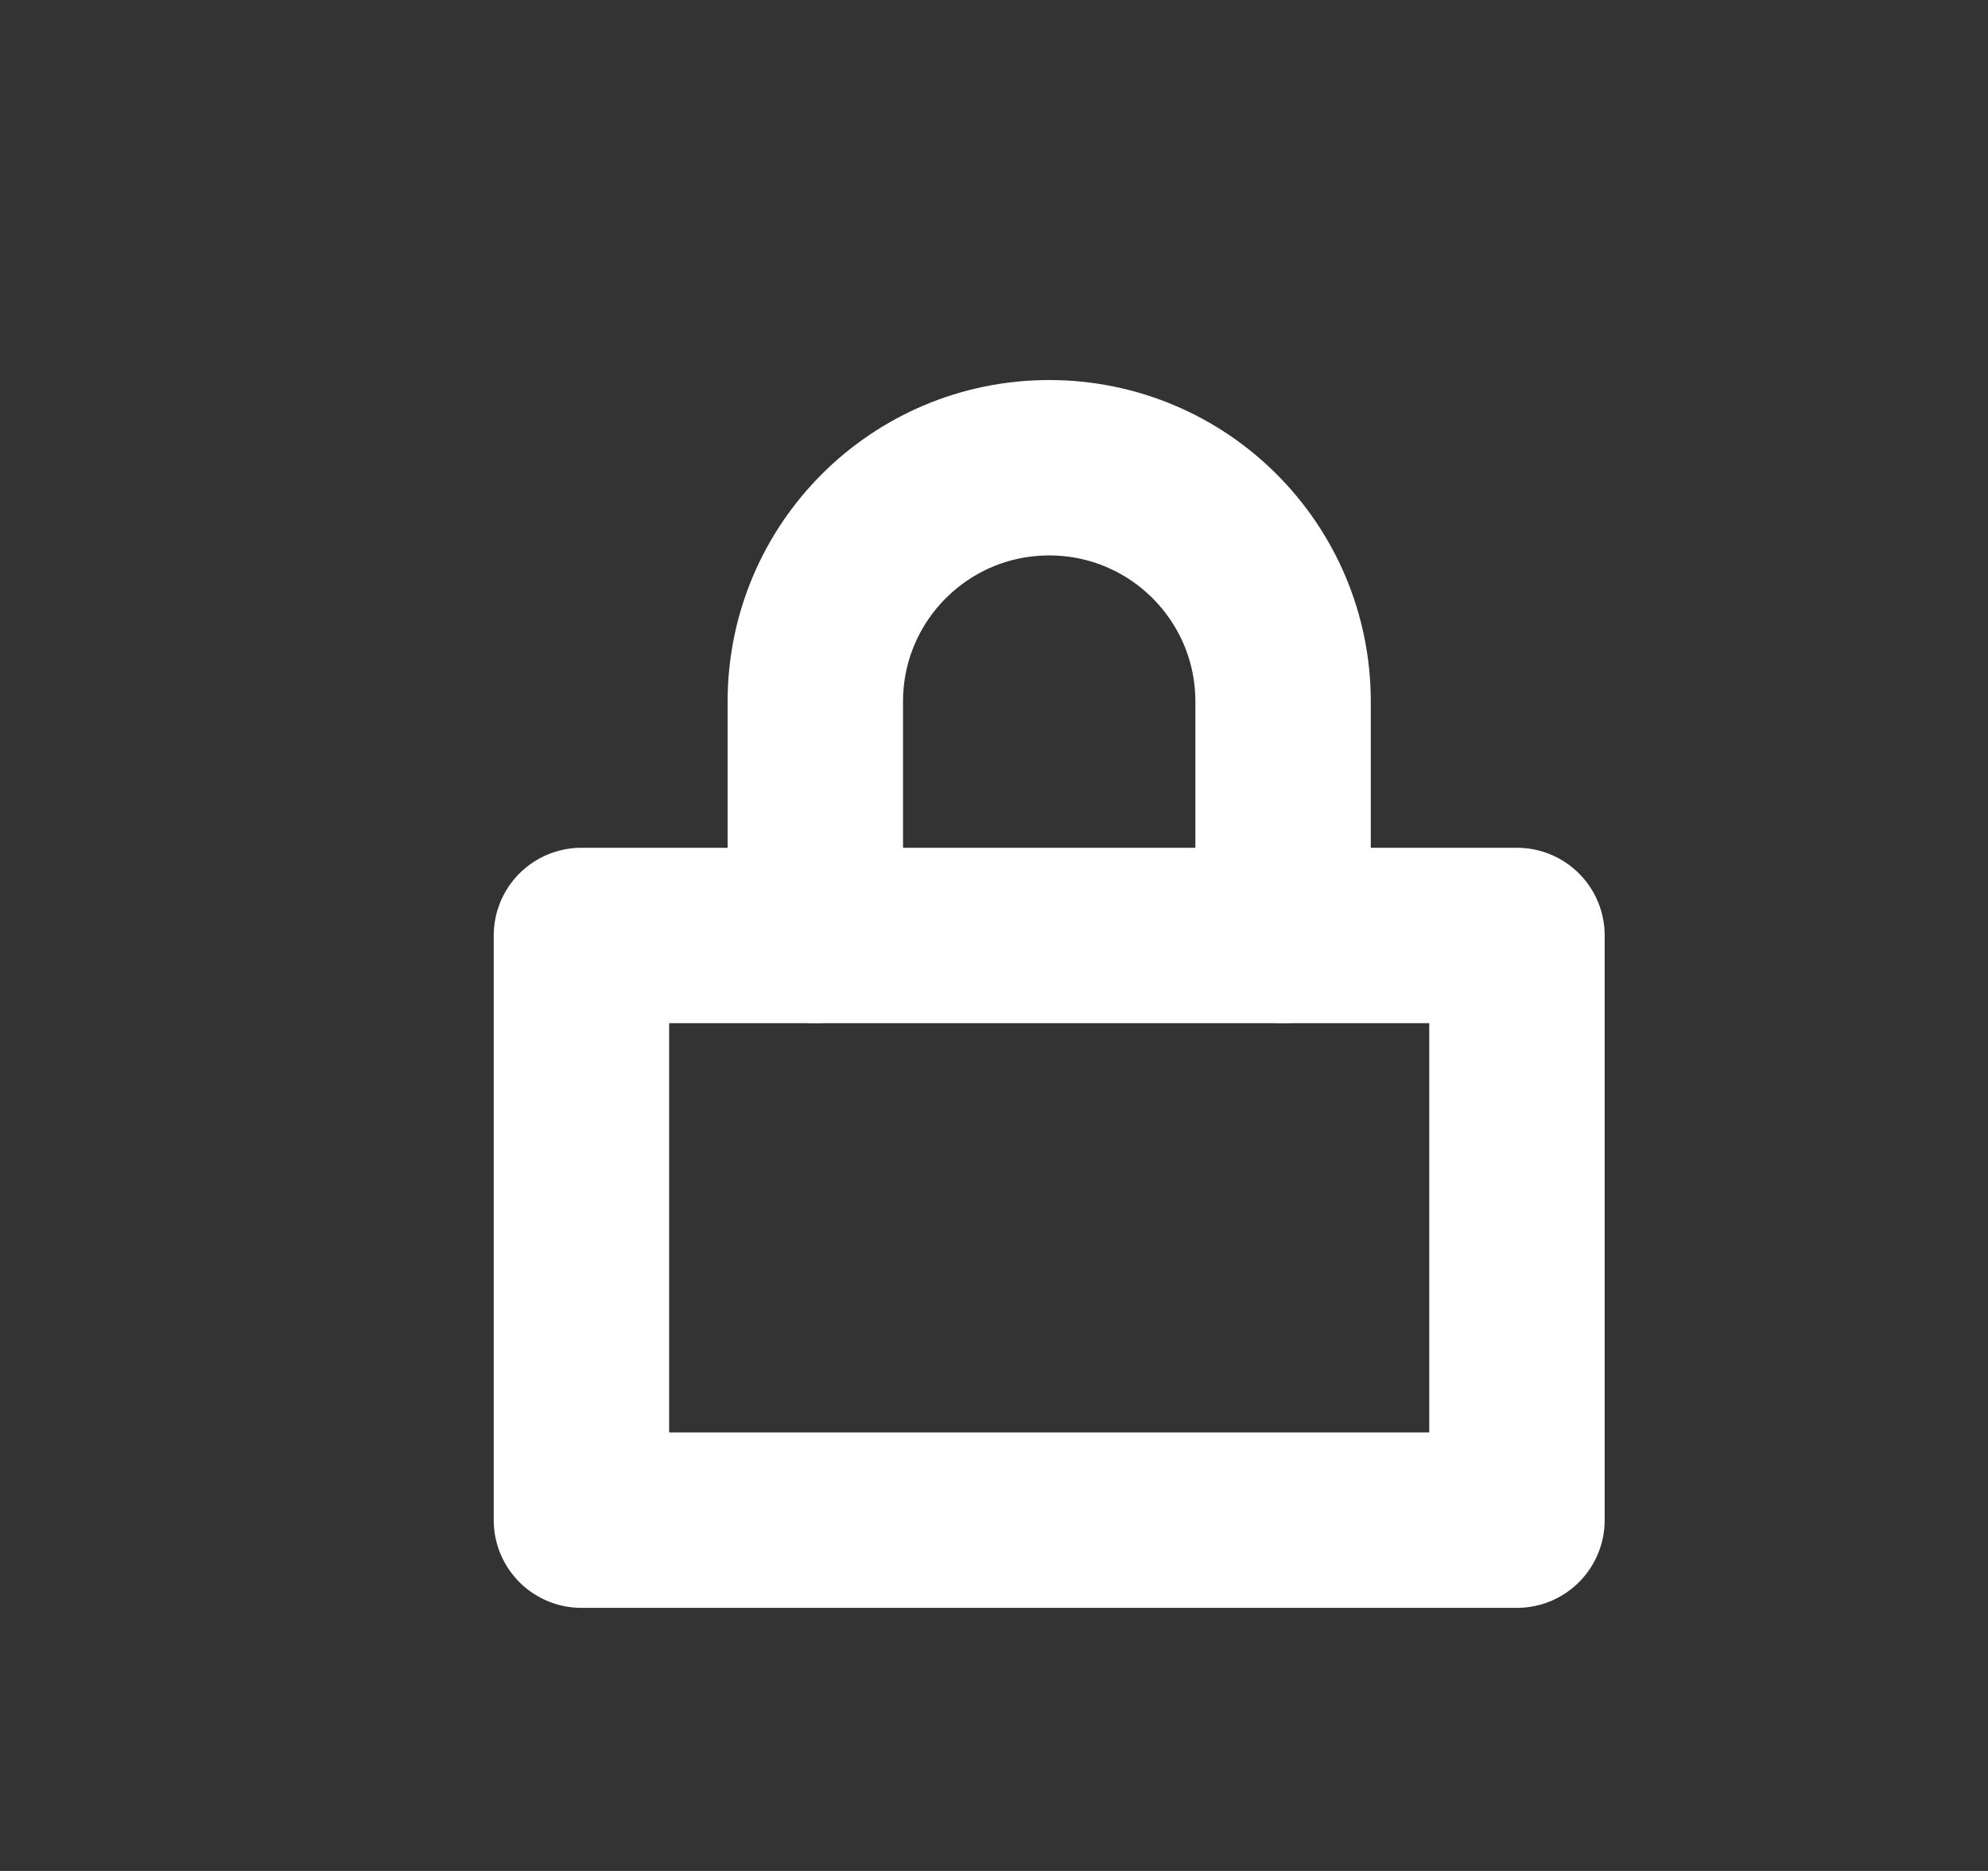 <svg width="17" height="16" viewBox="0 0 17 16" fill="none" xmlns="http://www.w3.org/2000/svg">
<rect x="0" y="0" width="17" height="16" fill="#333333" stroke="none"/>
<path d="M4.972 8H12.972V13H4.972V8Z" stroke="white" stroke-width="1.5" stroke-linecap="round" stroke-linejoin="round"/>
<path d="M10.972 8L10.972 6C10.972 4.895 10.077 4 8.972 4V4C7.867 4 6.972 4.895 6.972 6L6.972 8" stroke="white" stroke-width="1.5" stroke-linecap="round" stroke-linejoin="round"/>
</svg>
